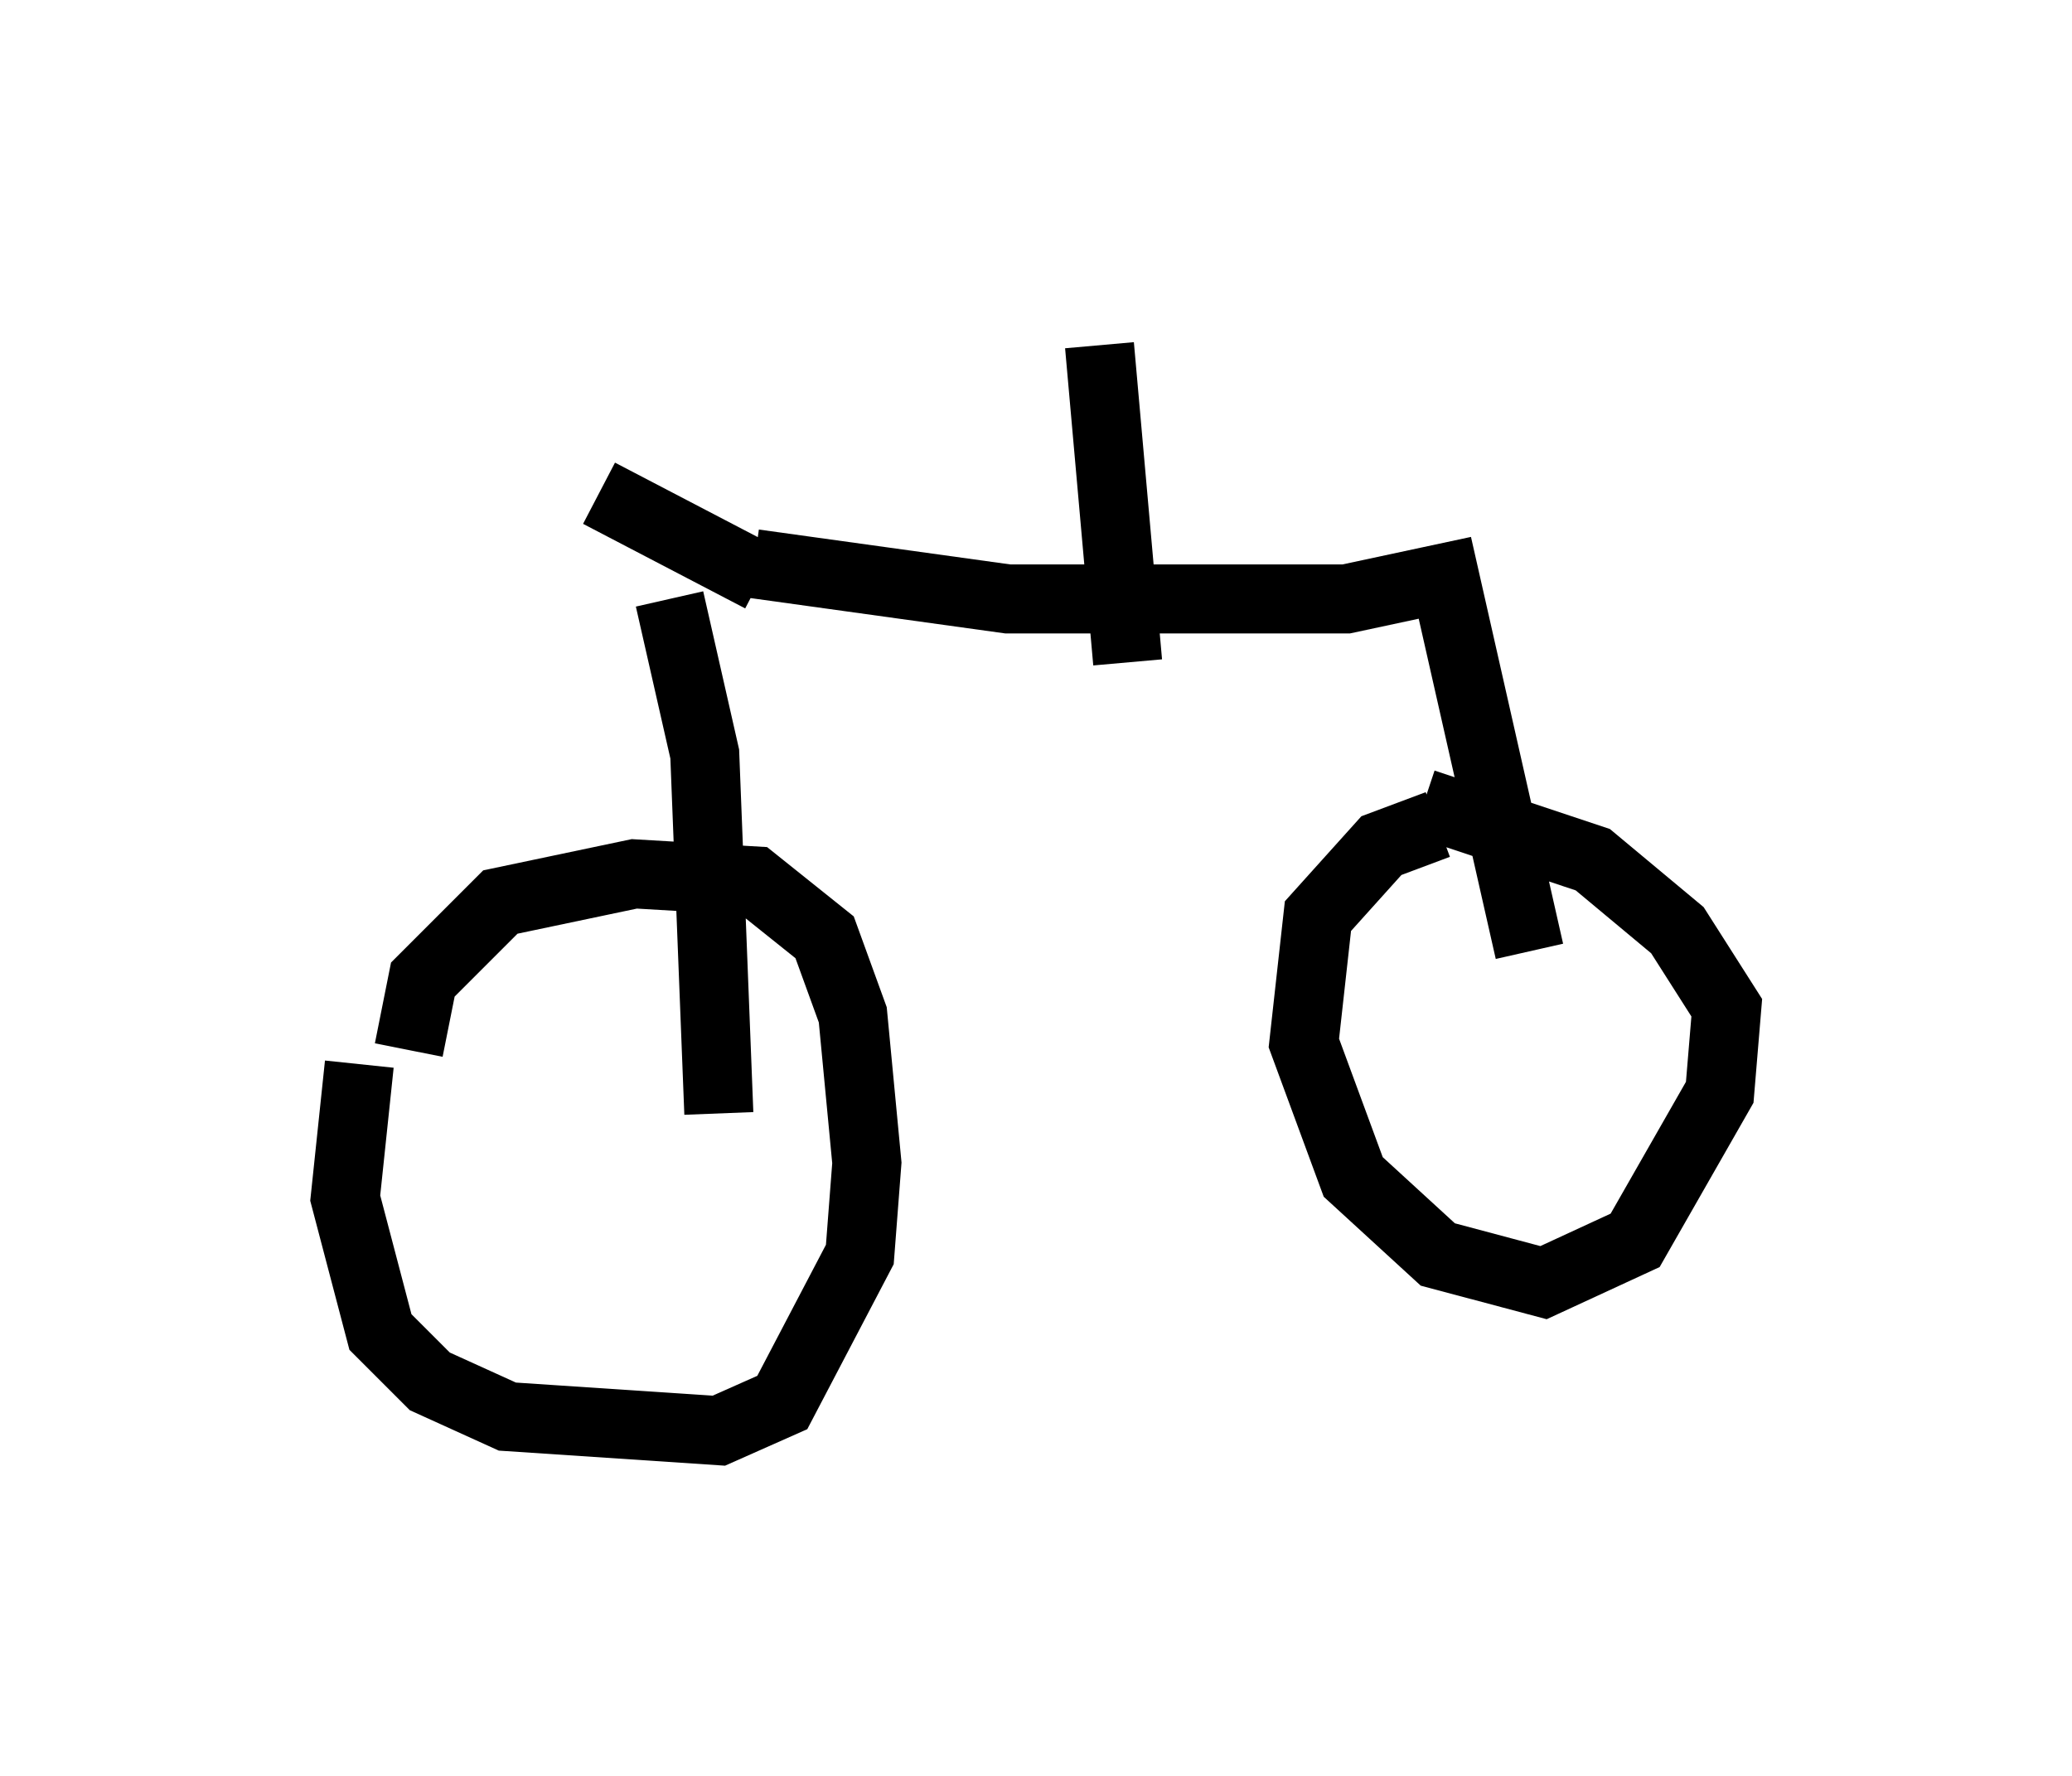 <?xml version="1.0" encoding="utf-8" ?>
<svg baseProfile="full" height="25.721" version="1.1" width="30.009" xmlns="http://www.w3.org/2000/svg" xmlns:ev="http://www.w3.org/2001/xml-events" xmlns:xlink="http://www.w3.org/1999/xlink"><defs /><rect fill="white" height="25.721" width="30.009" x="0" y="0" /><path d="M6.021, 14.29 m-0.817, 1.123 l-0.204, 1.94 0.51, 1.94 l0.715, 0.715 1.123, 0.51 l3.063, 0.204 0.919, -0.408 l1.123, -2.144 0.102, -1.327 l-0.204, -2.144 -0.408, -1.123 l-1.021, -0.817 -1.735, -0.102 l-1.94, 0.408 -1.123, 1.123 l-0.204, 1.021 m14.904, -3.267 l-0.817, 0.306 -0.919, 1.021 l-0.204, 1.838 0.715, 1.94 l1.225, 1.123 1.531, 0.408 l1.327, -0.613 1.225, -2.144 l0.102, -1.225 -0.715, -1.123 l-1.225, -1.021 -2.45, -0.817 m-10.208, 4.492 l-0.204, -5.206 -0.51, -2.246 m1.225, -0.51 l3.675, 0.51 4.9, 0.0 l1.429, -0.306 1.225, 5.41 m-5.819, -4.185 l-0.408, -4.594 m-4.9, 3.369 l-2.348, -1.225 " fill="none" stroke="black" stroke-width="1" /></svg>